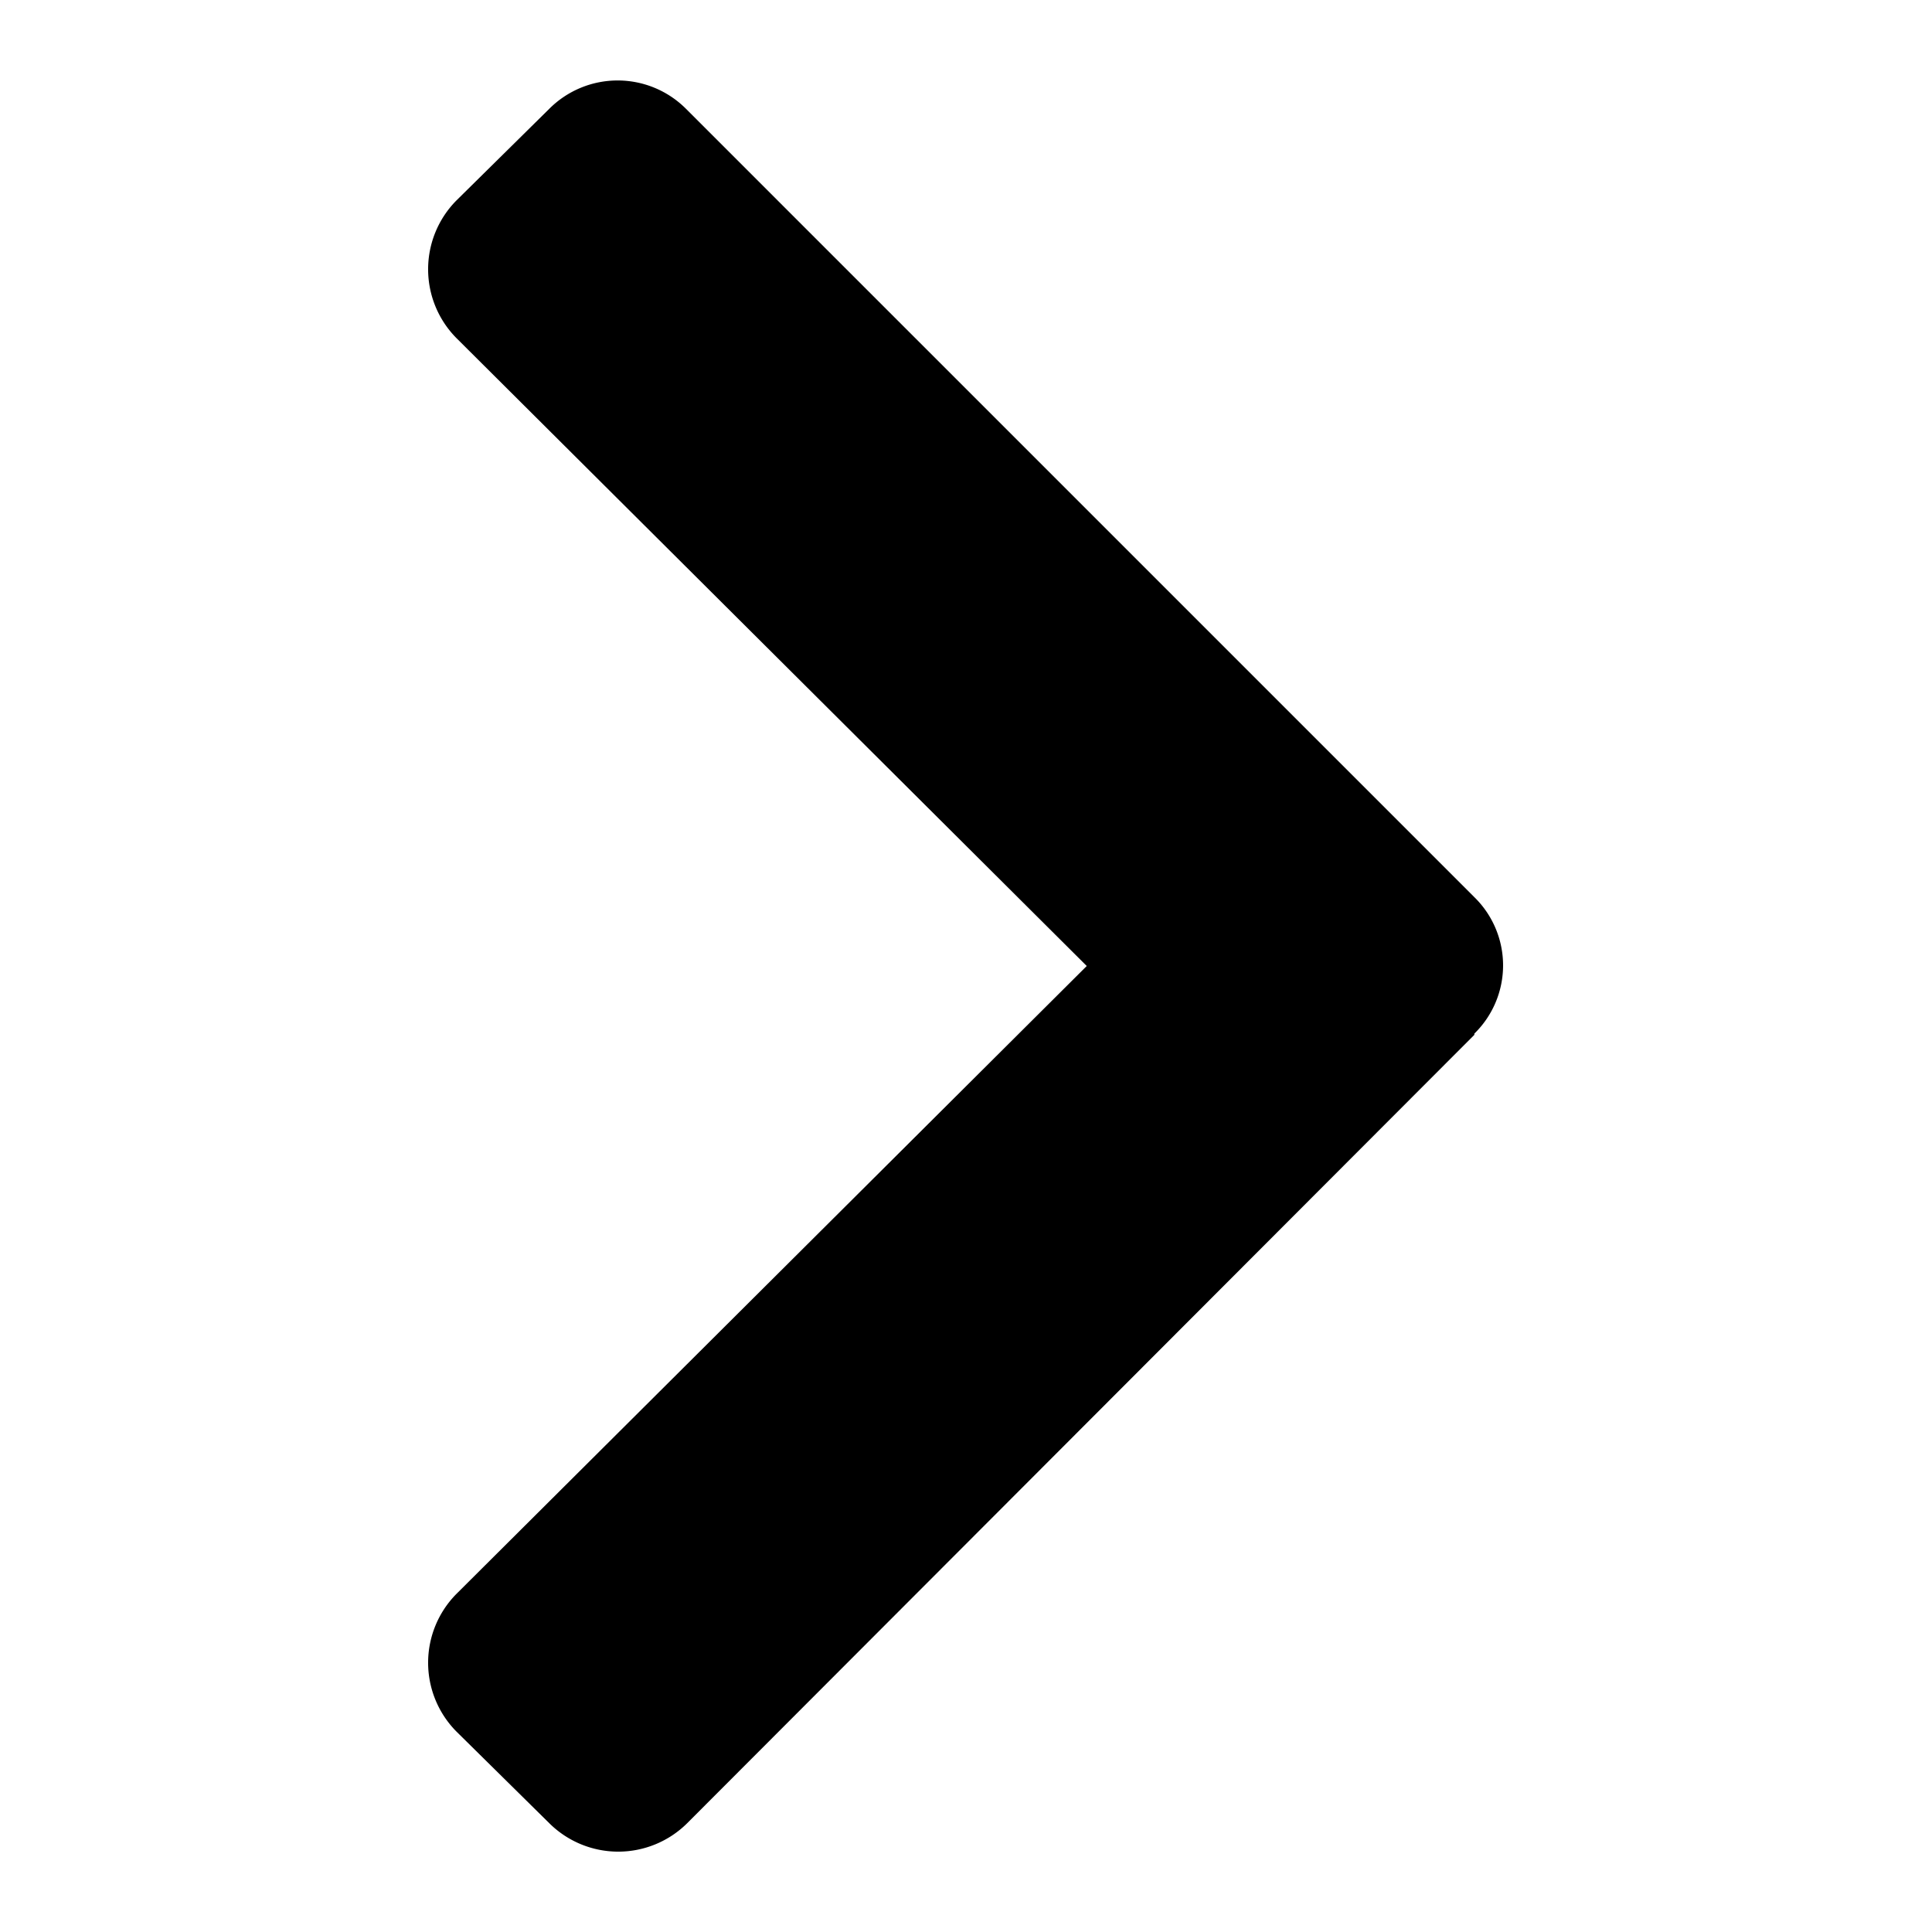 <svg aria-hidden="true" viewBox="0 0 16 16">
    <path fill="currentColor" d="M12.21 8.57 5.69 15.1a.81.81 0 0 1-1.14 0l-.77-.76a.81.81 0 0 1 0-1.14L9 8 3.78 2.8a.81.81 0 0 1 0-1.14L4.55.9a.8.8 0 0 1 1.13 0l6.53 6.53a.79.79 0 0 1 0 1.13Z"/>
</svg>
